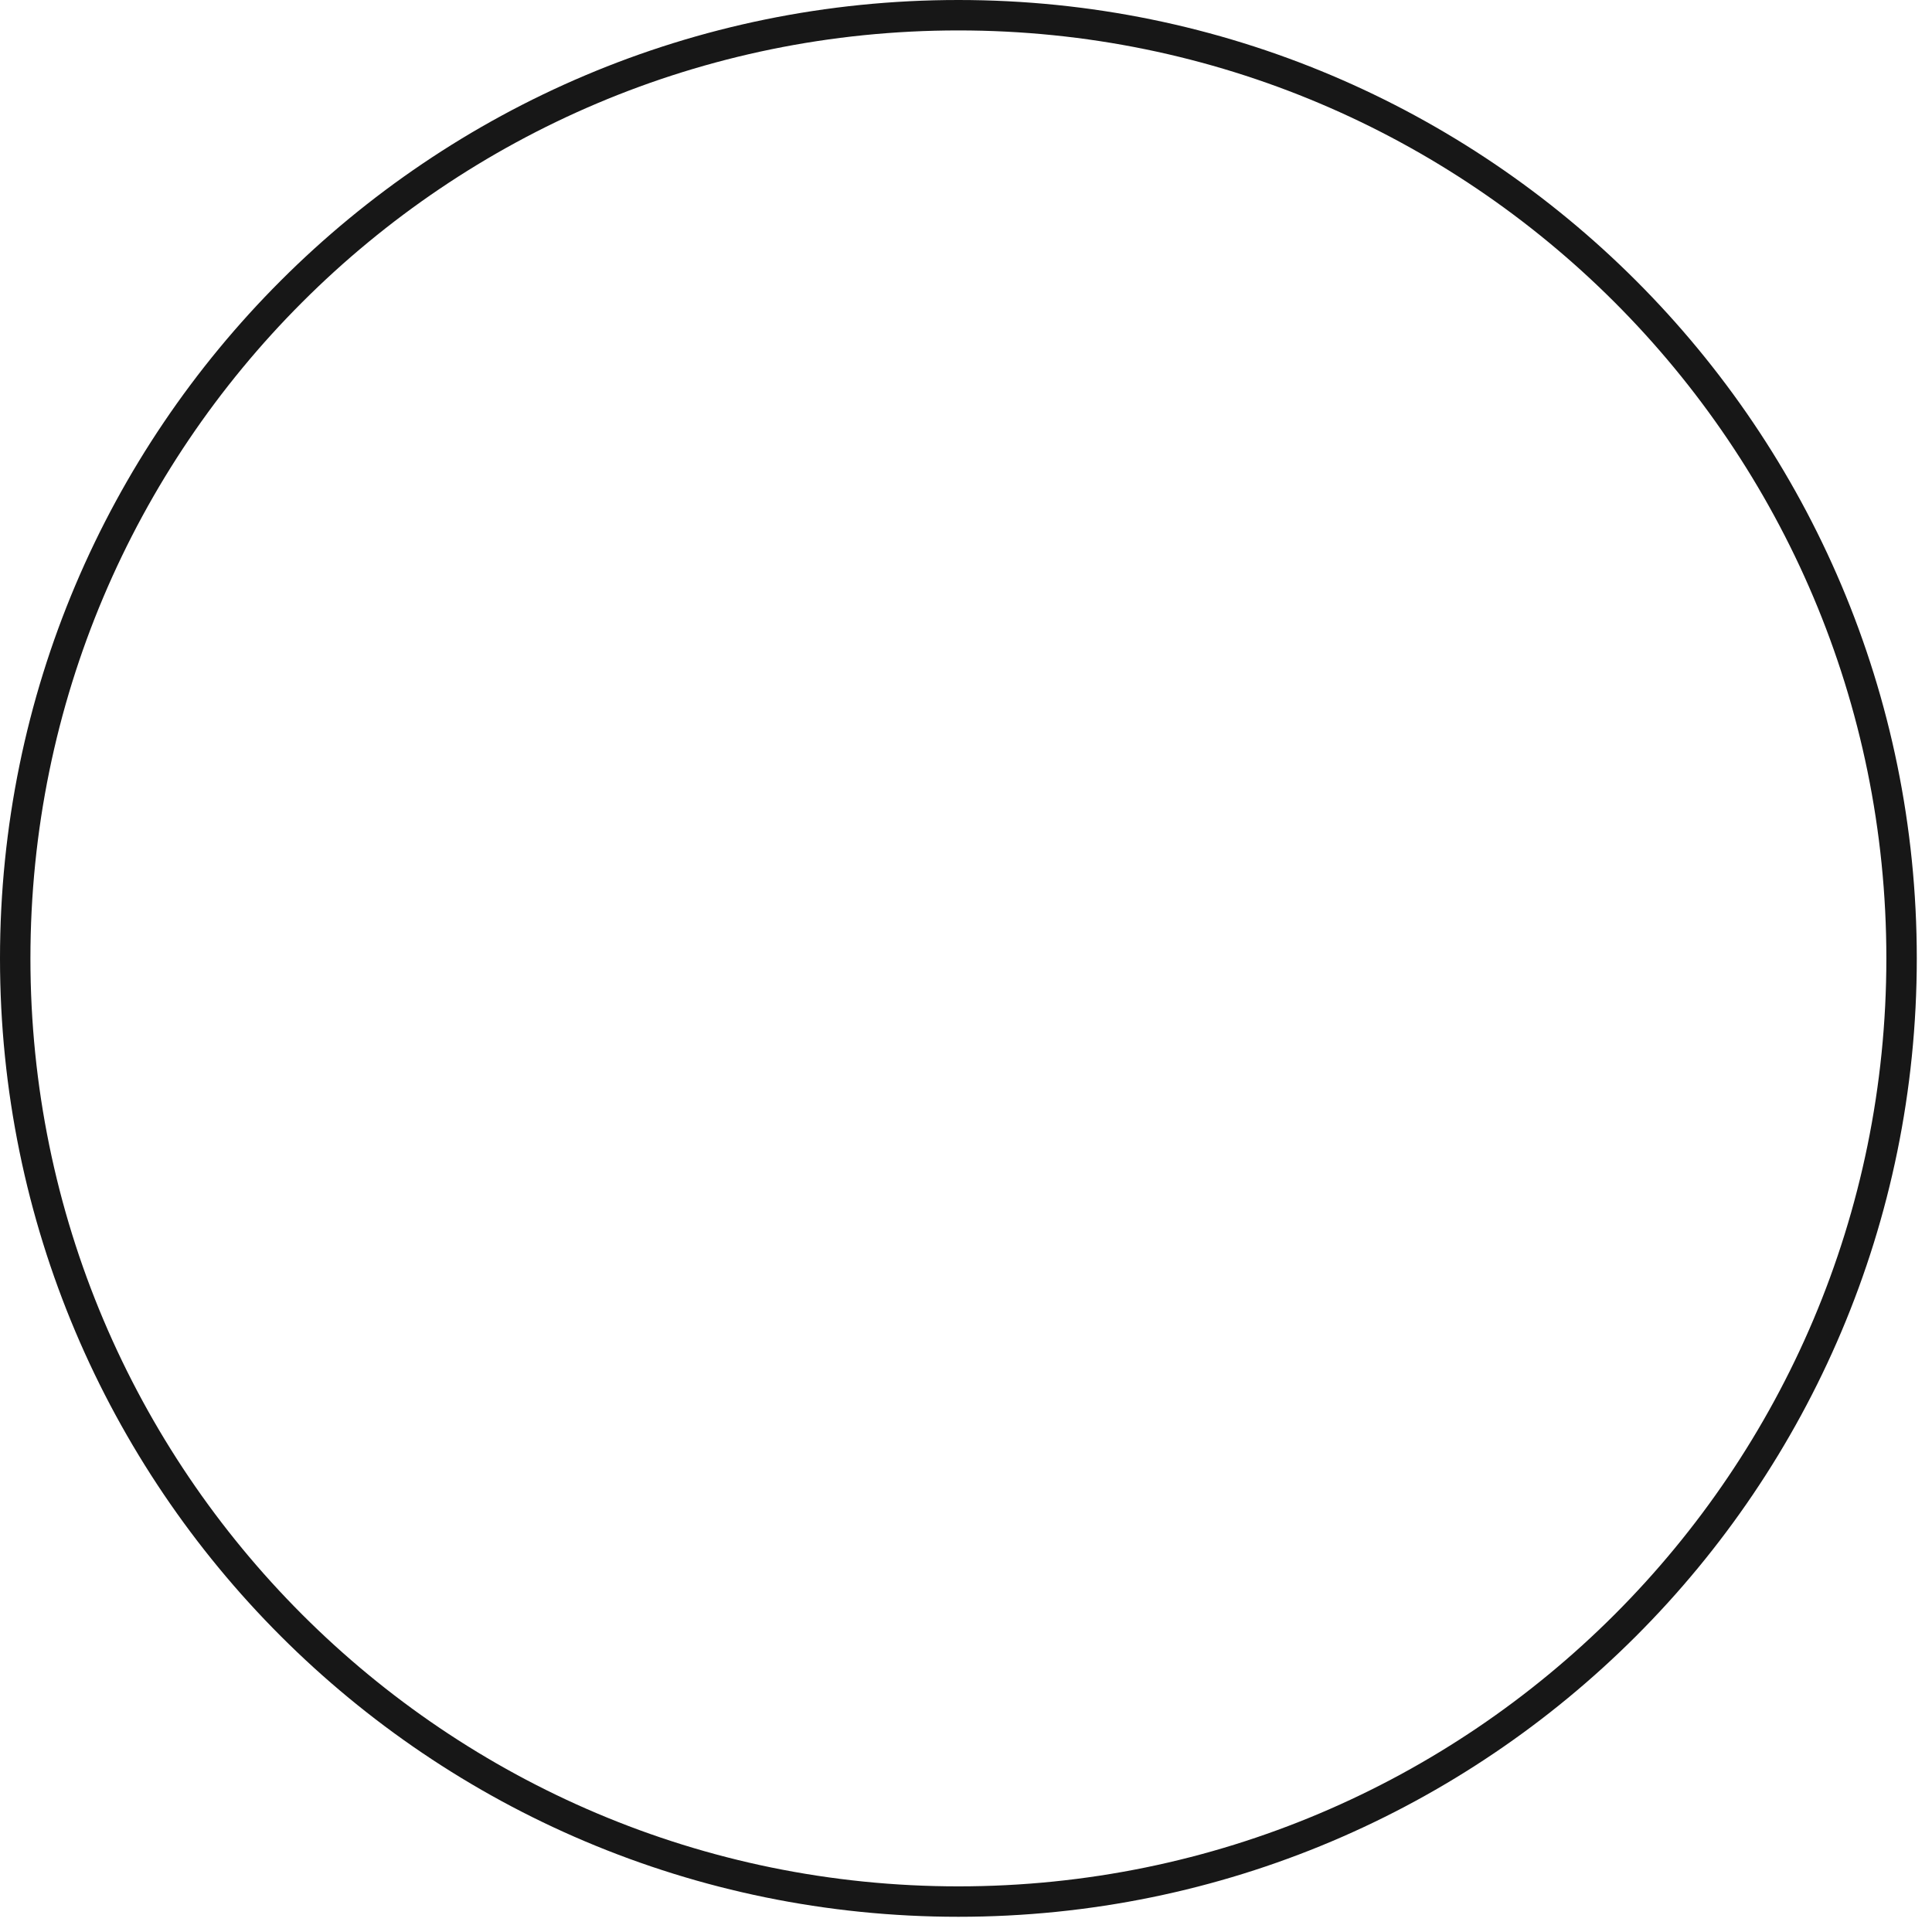 <svg xmlns="http://www.w3.org/2000/svg" width="127" height="127">
    <path fill="none" stroke="#171717" stroke-width="2" d="M63 1c34.242 0 62 27.758 62 62 0 34.242-27.758 62-62 62-34.242 0-62-27.758-62-62C1 28.758 28.758 1 63 1z"/>
</svg>
